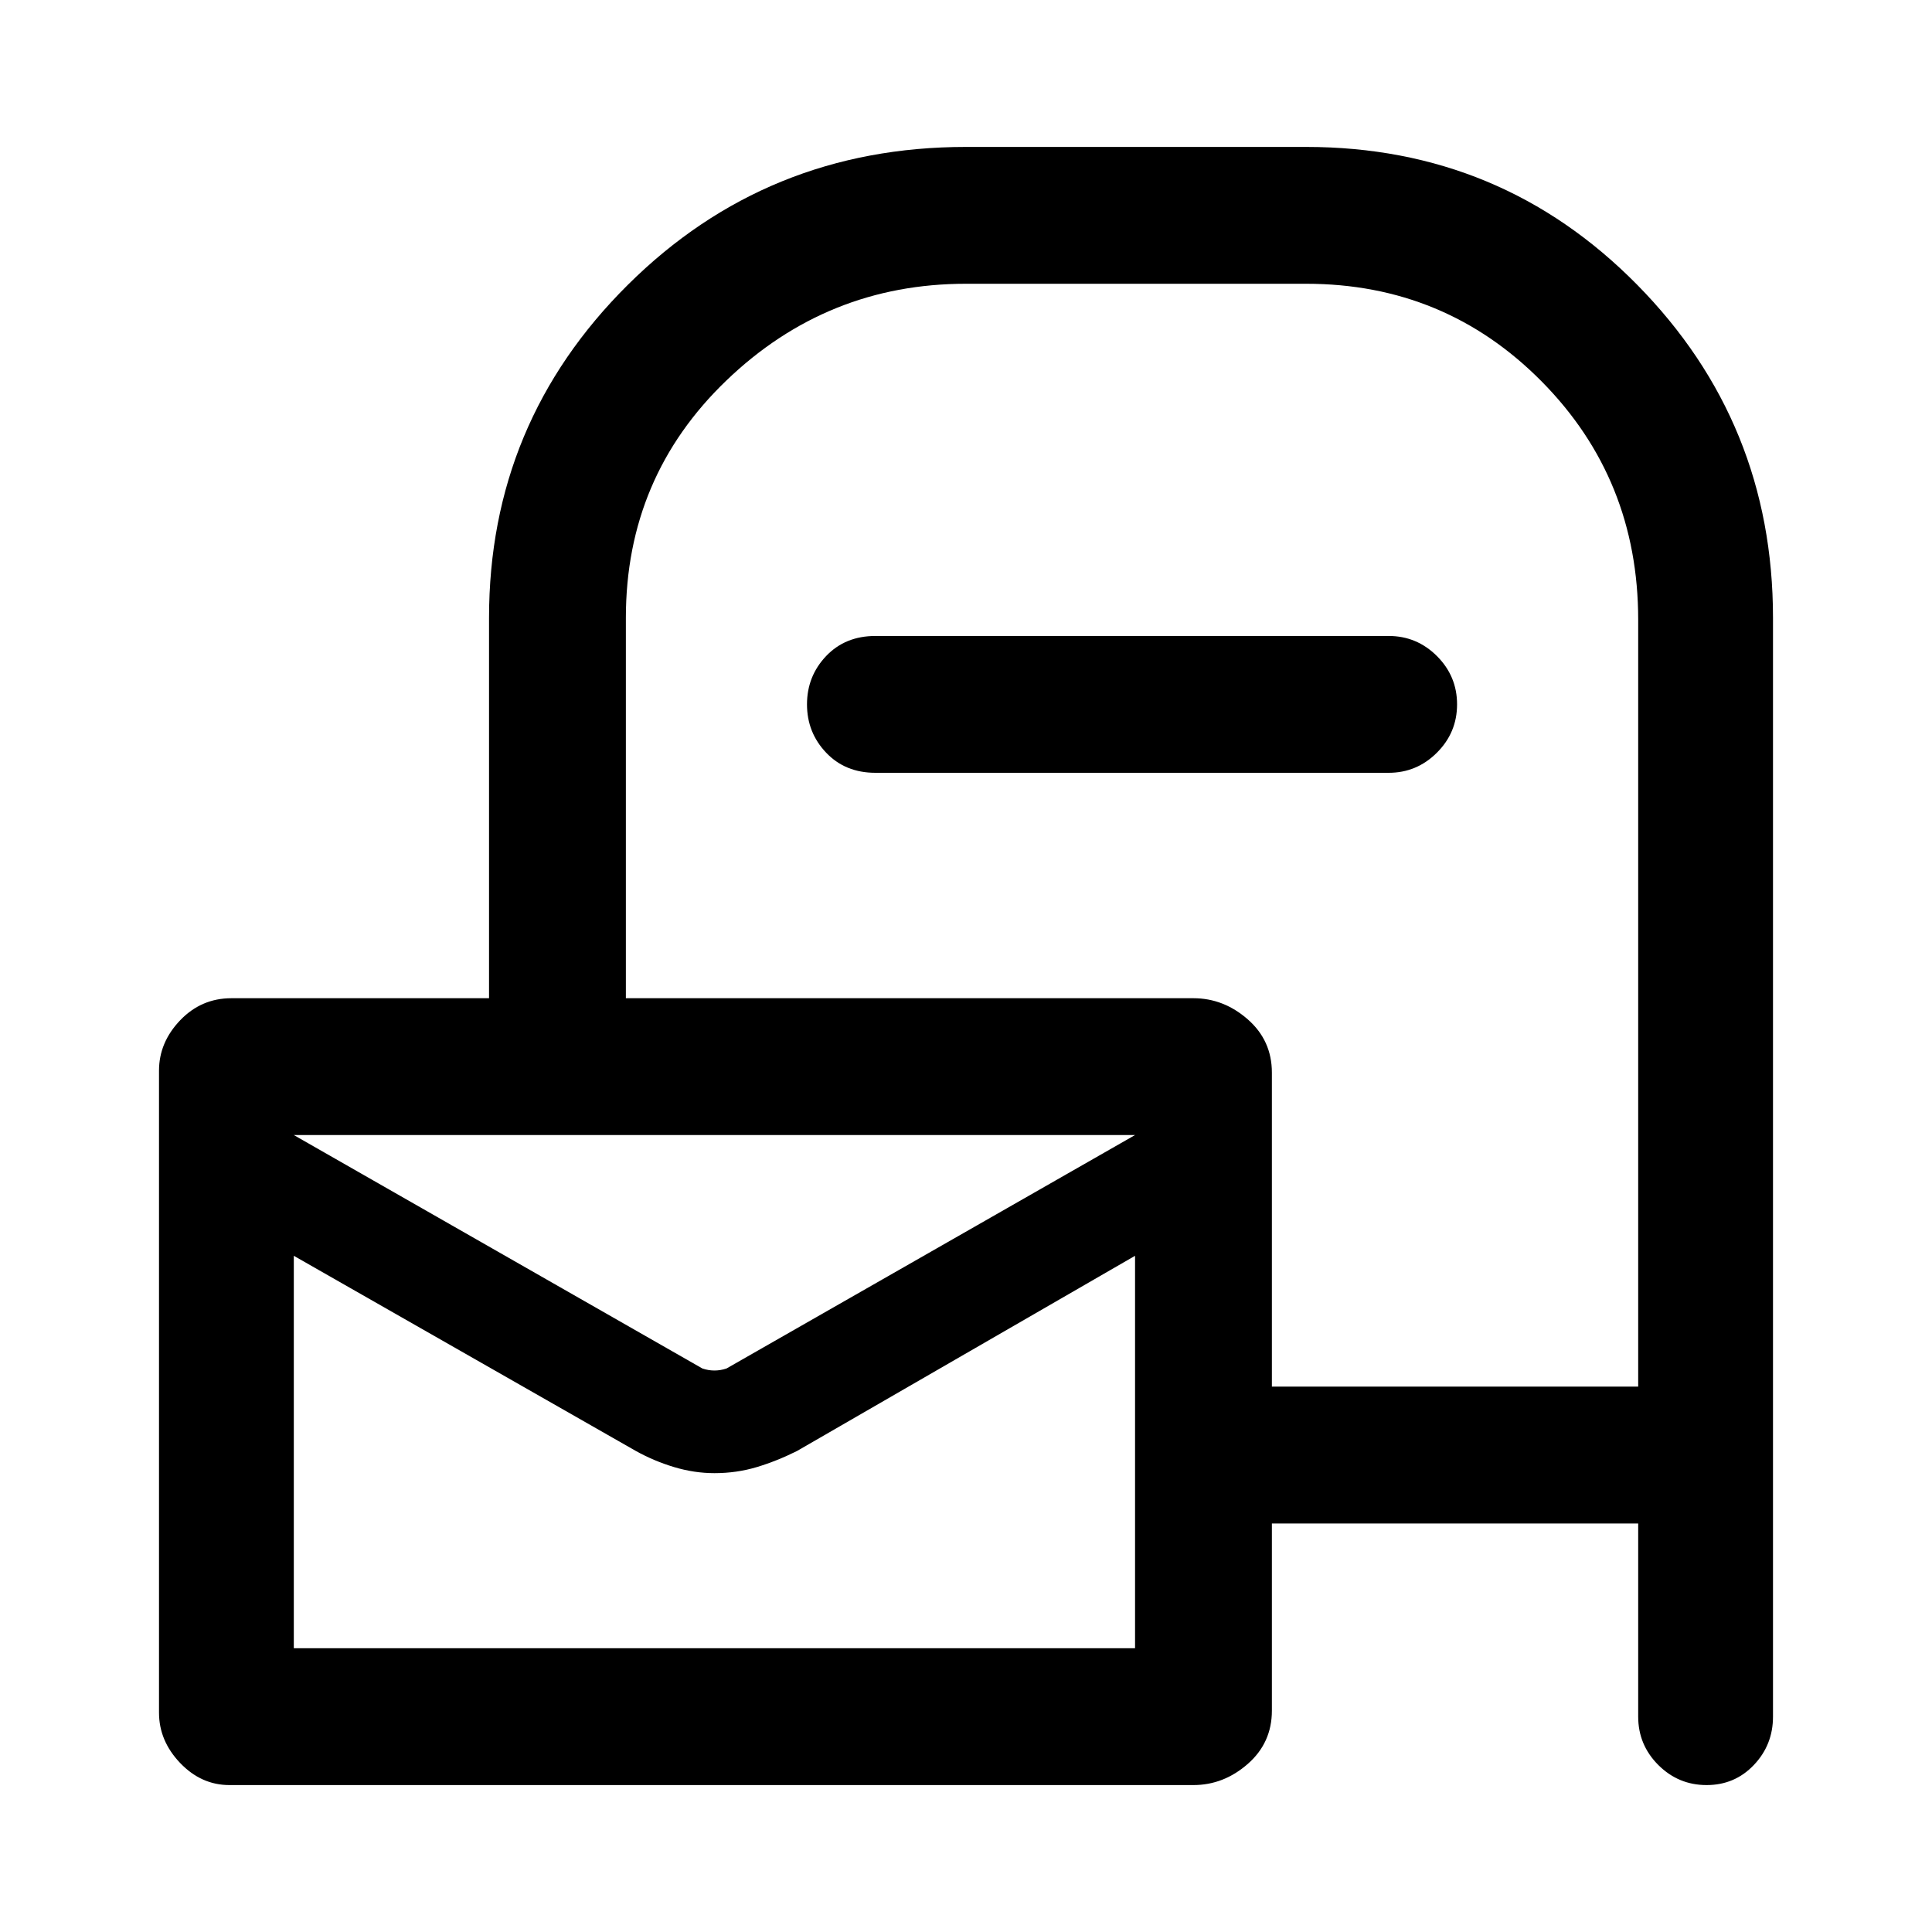 <svg xmlns="http://www.w3.org/2000/svg" height="40" width="40"><path d="M4.75 36.958Q4.167 36.958 3.729 36.5Q3.292 36.042 3.292 35.458V22.167Q3.292 21.583 3.729 21.125Q4.167 20.667 4.792 20.667H10.125V12.792Q10.125 8.75 13 5.896Q15.875 3.042 20 3.042H27.042Q31.083 3.042 33.896 5.896Q36.708 8.75 36.708 12.792V35.542Q36.708 36.125 36.312 36.542Q35.917 36.958 35.333 36.958Q34.75 36.958 34.333 36.542Q33.917 36.125 33.917 35.542V31.542H26.333V35.417Q26.333 36.083 25.833 36.521Q25.333 36.958 24.708 36.958ZM26.333 28.708H33.917V12.833Q33.917 9.917 31.917 7.896Q29.917 5.875 27.042 5.875H20Q17.125 5.875 15.042 7.875Q12.958 9.875 12.958 12.792V20.667H24.708Q25.333 20.667 25.833 21.104Q26.333 21.542 26.333 22.208ZM18.125 16Q17.5 16 17.104 15.583Q16.708 15.167 16.708 14.583Q16.708 14 17.104 13.583Q17.5 13.167 18.125 13.167H28.75Q29.333 13.167 29.75 13.583Q30.167 14 30.167 14.583Q30.167 15.167 29.75 15.583Q29.333 16 28.75 16ZM14.542 28.333Q14.667 28.375 14.792 28.375Q14.917 28.375 15.042 28.333L23.5 23.5H6.083ZM6.083 34.125H23.5V26L16.5 30.042Q16.083 30.25 15.667 30.375Q15.25 30.5 14.792 30.5Q14.375 30.5 13.958 30.375Q13.542 30.25 13.167 30.042L6.083 26ZM6.083 23.5V24.417Q6.083 24.125 6.083 24.417Q6.083 24.708 6.083 25.375Q6.083 25.667 6.083 25.938Q6.083 26.208 6.083 26.292V26V34.125V26V26.292Q6.083 26.167 6.083 25.938Q6.083 25.708 6.083 25.375Q6.083 24.708 6.083 24.438Q6.083 24.167 6.083 24.417V23.5Z"/></svg>